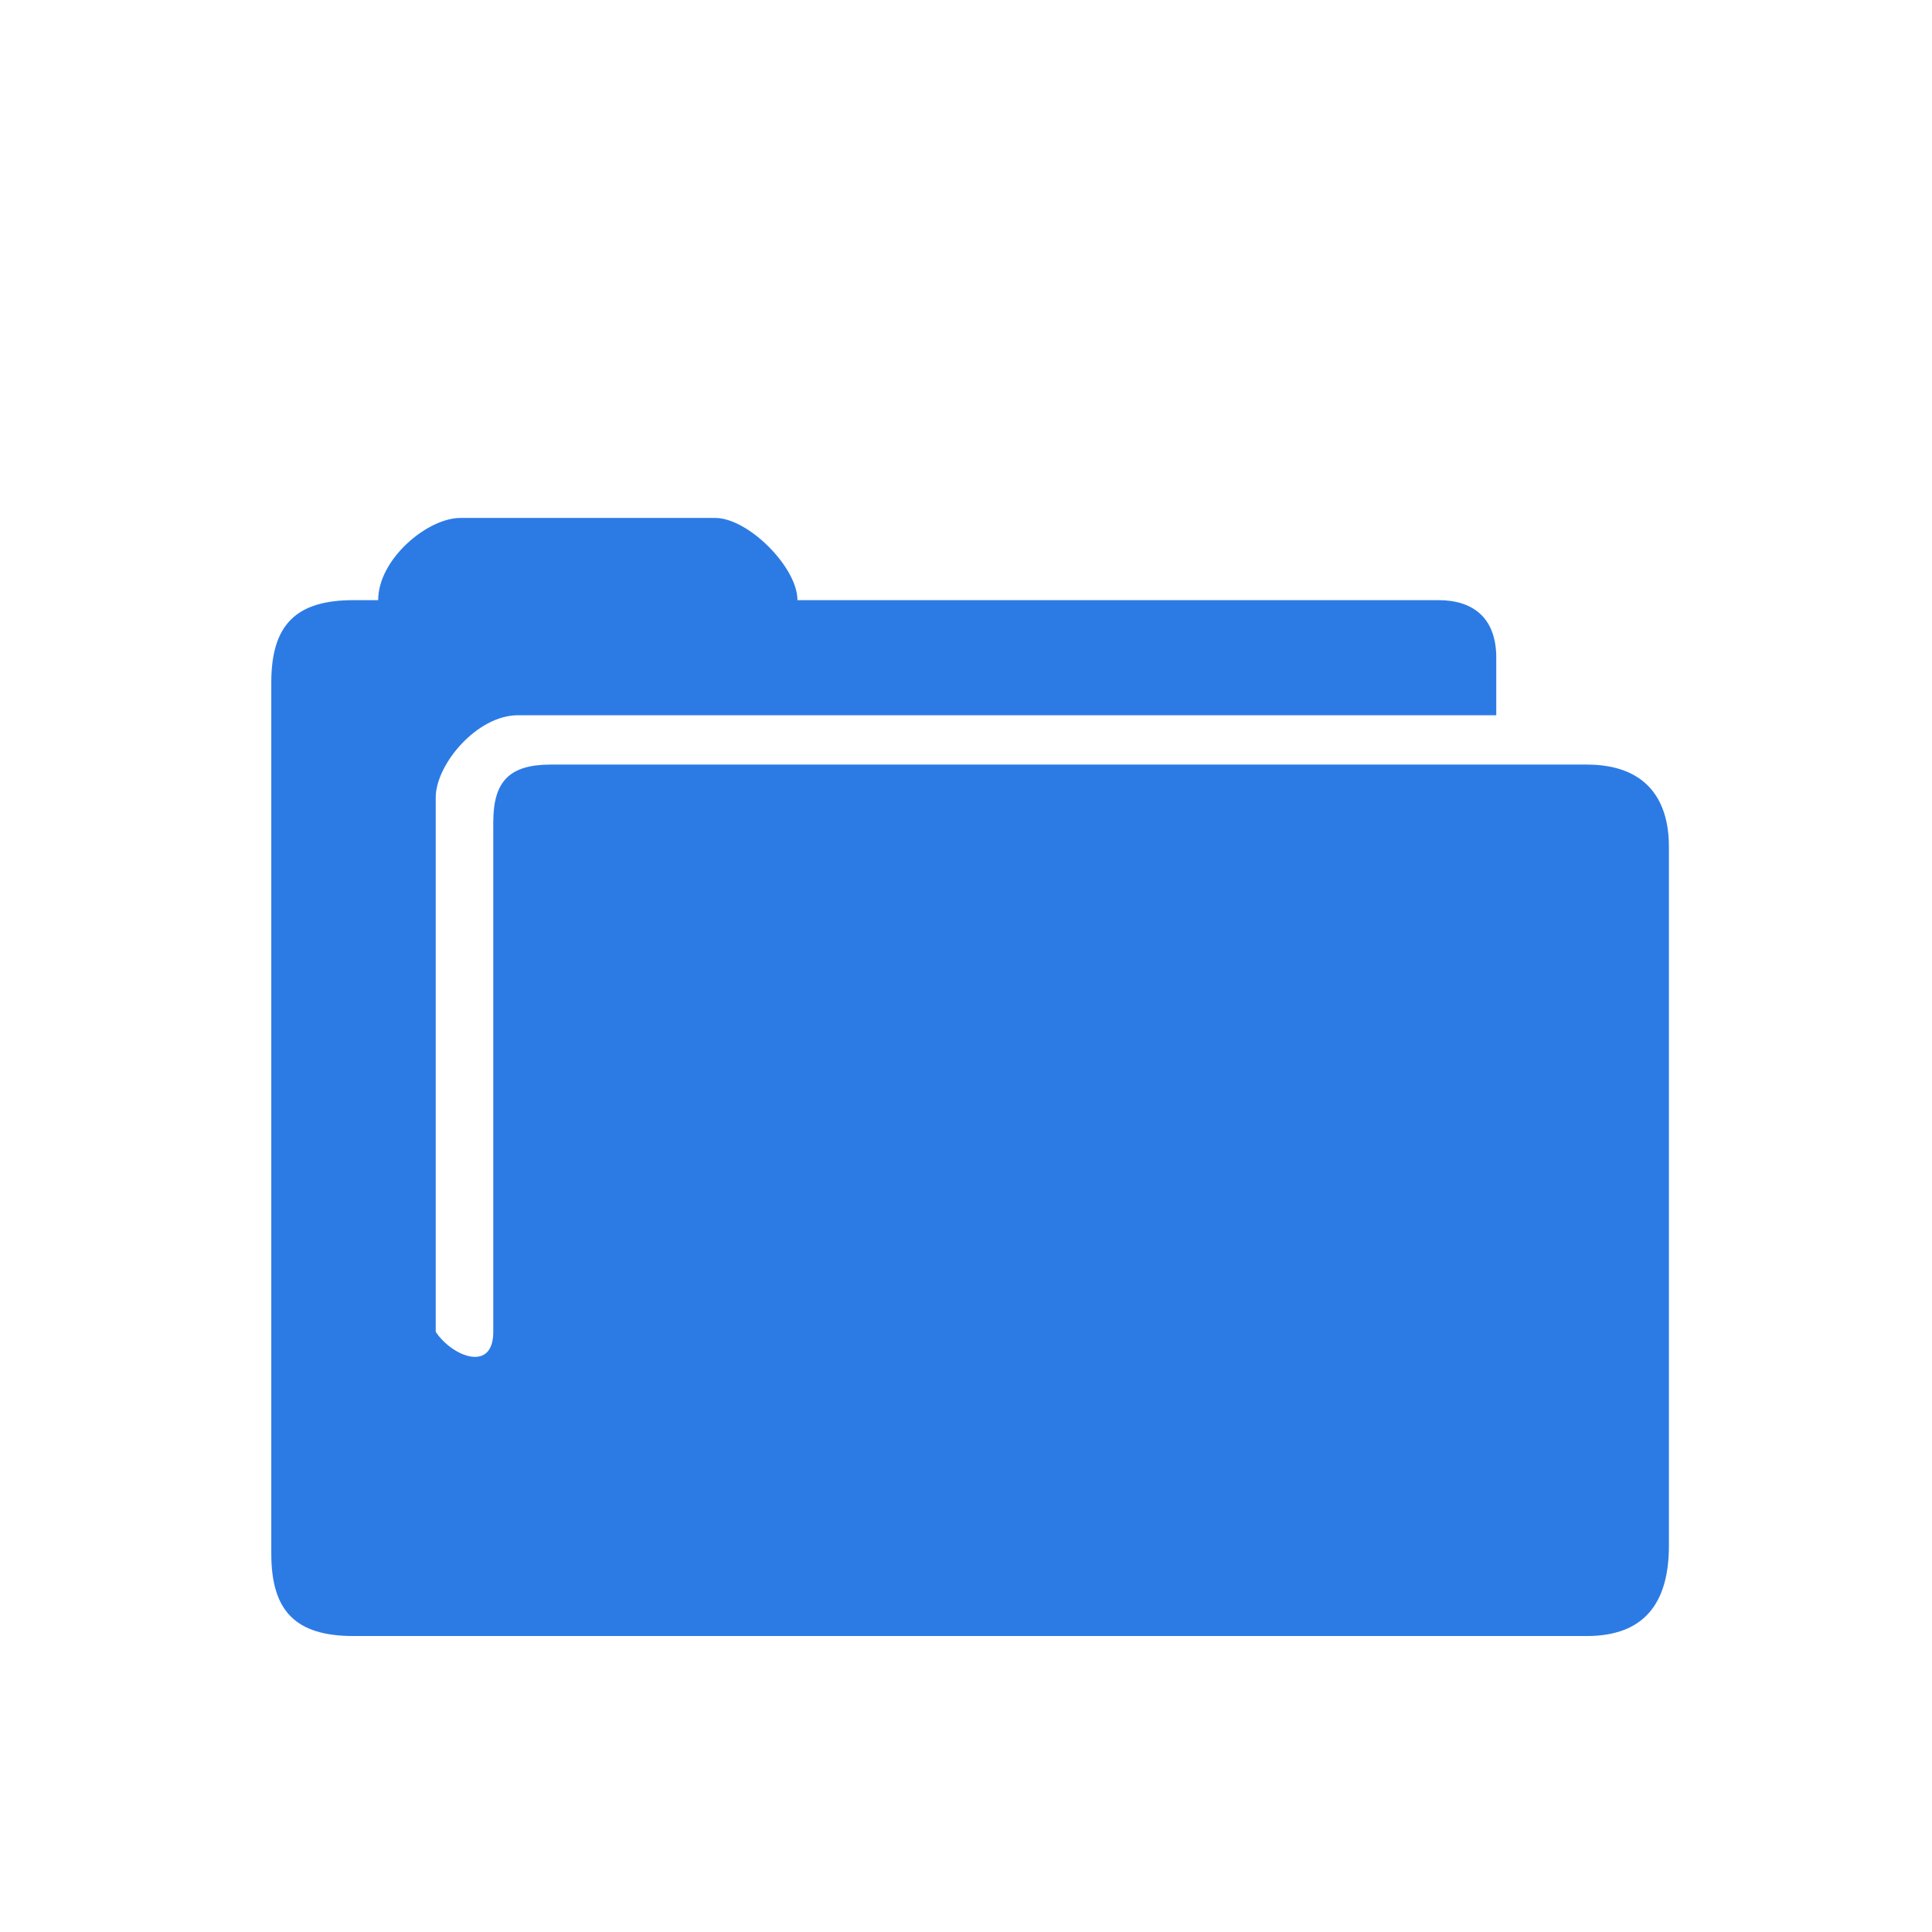 <?xml version="1.0" encoding="utf-8"?>
<!-- Generator: Adobe Illustrator 25.2.0, SVG Export Plug-In . SVG Version: 6.00 Build 0)  -->
<svg version="1.1" id="Layer_1" xmlns="http://www.w3.org/2000/svg" xmlns:xlink="http://www.w3.org/1999/xlink" x="0px" y="0px"
	 viewBox="0 0 23.5 23.5" style="enable-background:new 0 0 23.5 23.5;" xml:space="preserve">
<style type="text/css">
	.st0{fill:#2C7BE5;}
	.st1{fill:#FFFFFF;}
	.st2{fill-rule:evenodd;clip-rule:evenodd;fill:#2C7BE5;}
	.st3{fill:none;}
</style>
<path class="st2" d="M19.3,19.9h-15c-0.7,0-1-0.3-1-1V8.3c0-0.7,0.3-1,1-1h0.3c0-0.5,0.6-1,1-1h3.1c0.4,0,1,0.6,1,1h7.8
	c0.4,0,0.7,0.2,0.7,0.7v0.7H8.7H6.3c-0.5,0-1,0.6-1,1v6.5c0.2,0.3,0.7,0.5,0.7,0C6,15.3,6,10,6,10c0-0.5,0.2-0.7,0.7-0.7h12.6
	c0.7,0,1,0.4,1,1v8.5C20.3,19.5,20,19.9,19.3,19.9L19.3,19.9z"/>
</svg>
